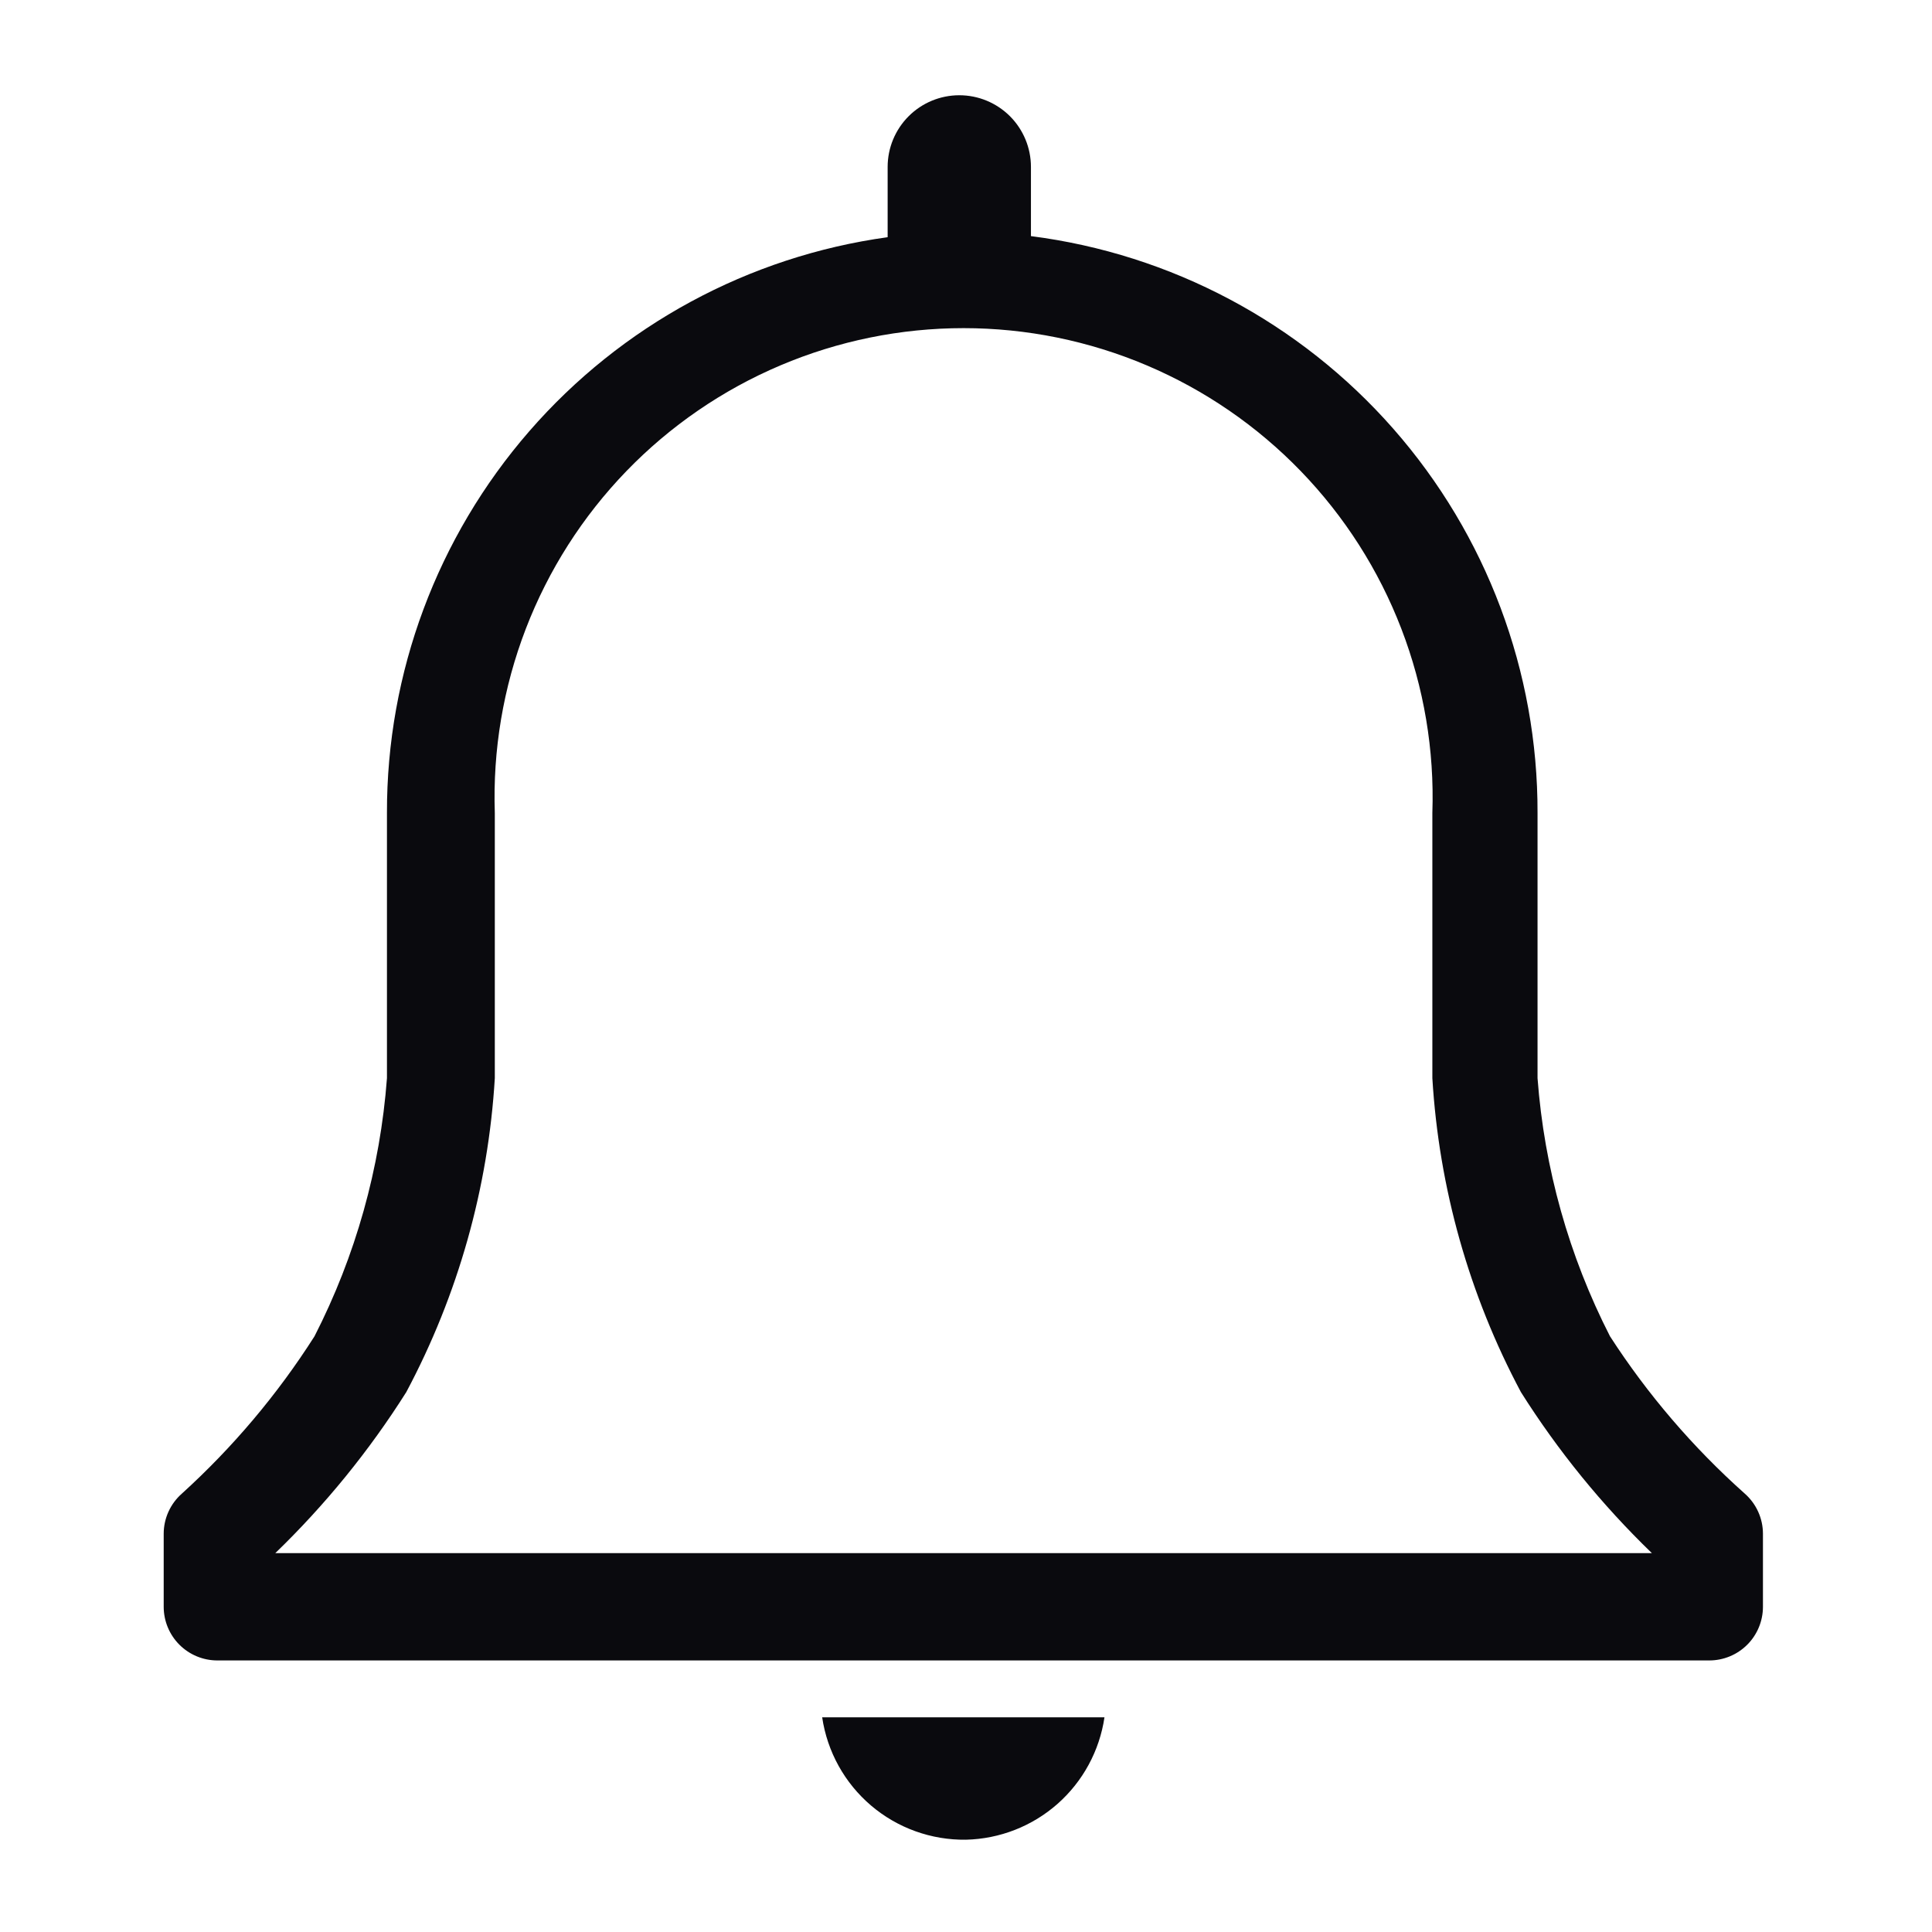 <svg width="70" height="70" viewBox="0 0 70 70" fill="none" xmlns="http://www.w3.org/2000/svg">
<path d="M63.214 54.114C61.339 52.442 59.697 50.526 58.333 48.416C56.844 45.505 55.952 42.325 55.708 39.064V29.458C55.721 24.336 53.863 19.385 50.483 15.536C47.103 11.687 42.434 9.205 37.353 8.555V6.047C37.353 5.359 37.079 4.698 36.593 4.211C36.106 3.725 35.446 3.451 34.757 3.451C34.069 3.451 33.408 3.725 32.922 4.211C32.435 4.698 32.161 5.359 32.161 6.047V8.594C27.126 9.29 22.513 11.787 19.177 15.624C15.842 19.46 14.009 24.375 14.02 29.458V39.064C13.776 42.325 12.884 45.505 11.395 48.416C10.055 50.521 8.439 52.437 6.592 54.114C6.384 54.296 6.218 54.52 6.104 54.772C5.99 55.023 5.931 55.296 5.931 55.572V58.216C5.931 58.732 6.136 59.227 6.5 59.591C6.865 59.956 7.359 60.161 7.875 60.161H61.931C62.446 60.161 62.941 59.956 63.306 59.591C63.67 59.227 63.875 58.732 63.875 58.216V55.572C63.875 55.296 63.816 55.023 63.702 54.772C63.588 54.52 63.421 54.296 63.214 54.114ZM9.975 56.272C11.784 54.524 13.377 52.566 14.72 50.439C16.595 46.922 17.69 43.042 17.928 39.064V29.458C17.851 27.179 18.233 24.908 19.052 22.78C19.871 20.652 21.109 18.711 22.694 17.071C24.279 15.432 26.177 14.128 28.277 13.238C30.376 12.348 32.633 11.889 34.913 11.889C37.193 11.889 39.45 12.348 41.549 13.238C43.648 14.128 45.546 15.432 47.131 17.071C48.716 18.711 49.955 20.652 50.773 22.78C51.592 24.908 51.974 27.179 51.897 29.458V39.064C52.136 43.042 53.23 46.922 55.106 50.439C56.448 52.566 58.041 54.524 59.85 56.272H9.975Z" fill="#0A0A0E"/>
<path d="M35 66.656C36.225 66.627 37.4 66.167 38.318 65.356C39.236 64.544 39.838 63.434 40.017 62.222H29.789C29.973 63.467 30.602 64.603 31.561 65.419C32.519 66.234 33.742 66.674 35 66.656Z" fill="#0A0A0E"/>
</svg>
